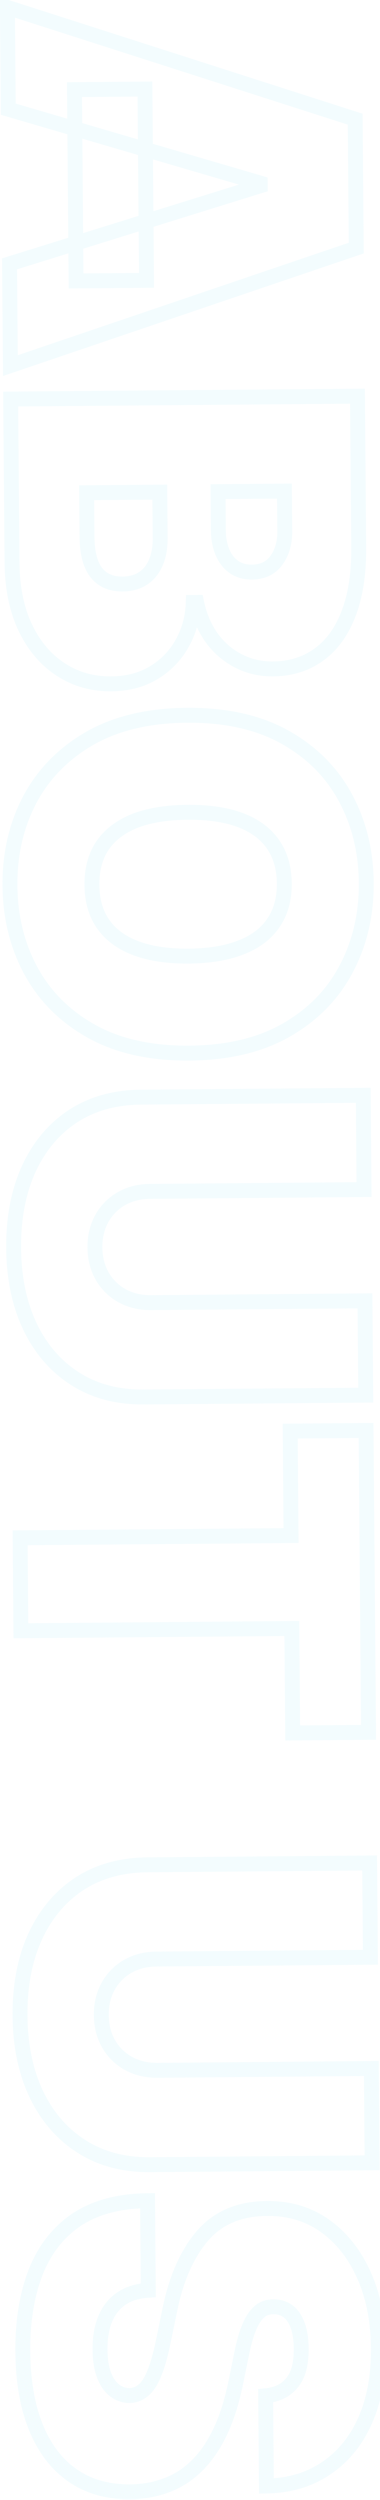 <svg xmlns="http://www.w3.org/2000/svg" width="51" height="335" fill="none"><path d="M1.11 14.63l-1 .008.006.743.713.209.281-.96zM.997.994l.306-.952-1.317-.423.011 1.383 1-.008zm46.671 14.977l1-.008-.006-.723-.688-.221-.306.952zm.143 17.272l.321.947.685-.232-.006-.723-1 .008zM1.396 48.993l-1 .008.011 1.383 1.31-.444-.321-.947zm-.113-13.636l-.297-.955-.709.221.006.743 1-.008zm33.642-10.461l.297.955.709-.221-.006-.743-1 .008zm-.003-.364l1-.008-.006-.743-.713-.209-.281.96zm-15.47-12.6l1-.008-.008-1-1 .008.008 1zm.213 25.636l.008 1 1-.008-.008-1-1 .008zm-9.454.078l-1 .008.008 1 1-.008-.008-1zm-.213-25.635l-.008-1-1 .008.008 1 1-.008zM2.11 14.622L1.997.986l-2 .017.113 13.636 2-.017zM.692 1.946l46.671 14.977.611-1.904L1.303.042.692 1.946zM46.669 15.98l.143 17.272 2-.017-.143-17.272-2 .017zm.822 16.317L1.074 48.046l.643 1.894 46.416-15.75-.643-1.894zM2.395 48.984l-.113-13.636-2 .017.113 13.636 2-.017zm-.816-12.673L35.221 25.85l-.594-1.91L.985 34.402l.594 1.91zm34.345-11.424l-.003-.364-2 .017.003.364 2-.017zm-.722-1.315L1.391 13.67l-.562 1.92 33.811 9.902.562-1.919zm-16.75-11.631l.213 25.636 2-.017-.213-25.636-2 .017zm1.204 24.627l-9.454.078.017 2 9.454-.078-.017-2zm-8.446 1.07l-.213-25.635-2 .017.213 25.635 2-.017zm-1.204-24.627l9.454-.078-.017-2-9.454.078.017 2zM1.433 53.475l-.008-1-1 .008.008 1 1-.008zm46.544-.386l1-.008-.008-1-1 .008.008 1zm-1.19 29.125l-.933-.361-.001.002.933.359zm-4 5.511l-.583-.813-.005.003.587.809zm-10.834.817l.466-.885-.007-.004-.459.889zm-3.571-3.107l-.816.578.004.006.811-.585zm-1.994-4.711l.979-.206-.169-.801-.818.007.008 1zm-.454.004l-.008-1-.963.008-.029.962 1 .029zm-1.477 5.467l-.871-.491-.003.006.875.484zm-3.808 3.941l-.517-.856-.003.002.52.854zM8.12 89.694l.551-.835-.004-.003-.546.838zm-4.728-5.597l.903-.43-.903.43zm8.237-18.069l-.008-1-1 .008.008 1 1-.008zm1.27 10.672l-.798.603.006.007.792-.61zm8.034-1.362l-.921-.39-.002.005.923.385zm.513-9.391l1-.008-.008-1-1 .008.008 1zm7.818-.065l-.008-1-1 .008.008 1 1-.008zm.59 8.109l-.922.388.922-.388zm1.516 1.965l.581-.814-.003-.002-.578.816zm5.72-.866l-.805-.593-.006.008.81.586zm1.082-9.282l1-.008-.008-1-1 .008.008 1zM1.441 54.475l46.544-.386-.017-2-46.544.386.017 2zm45.536-1.378l.167 20.181 2-.017-.167-20.181-2 .017zm.167 20.181c.029 3.463-.415 6.31-1.29 8.574l1.865.721c.993-2.569 1.455-5.684 1.425-9.312l-2 .017zm-1.291 8.576c-.88 2.291-2.108 3.952-3.649 5.057l1.165 1.626c1.923-1.379 3.362-3.391 4.351-5.965l-1.867-.717zm-3.654 5.06c-1.546 1.122-3.386 1.706-5.564 1.724l.017 2c2.549-.021 4.804-.713 6.723-2.105L42.2 86.914zm-5.564 1.724c-1.559.013-2.958-.319-4.217-.982l-.932 1.769c1.572.828 3.3 1.228 5.165 1.213l-.017-2zm-4.224-.986c-1.27-.656-2.342-1.585-3.219-2.803l-1.623 1.169c1.054 1.463 2.364 2.605 3.924 3.411l.918-1.777zm-3.214-2.797c-.862-1.216-1.477-2.656-1.831-4.338l-1.957.412c.403 1.918 1.118 3.618 2.157 5.083l1.631-1.157zm-2.818-5.132l-.454.004.017 2 .454-.004-.017-2zm-1.446.974c-.055 1.849-.508 3.511-1.349 5.006l1.743.981c1.01-1.794 1.542-3.776 1.606-5.928l-1.999-.059zM23.58 85.71a9.447 9.447 0 01-3.451 3.569l1.034 1.712a11.447 11.447 0 004.166-4.312l-1.749-.969zm-3.454 3.571c-1.435.875-3.157 1.339-5.203 1.356l.017 2c2.348-.019 4.436-.556 6.227-1.648l-1.041-1.708zm-5.203 1.356c-2.36.02-4.434-.578-6.253-1.778l-1.101 1.669c2.173 1.433 4.64 2.132 7.371 2.109l-.017-2zm-6.257-1.781c-1.822-1.189-3.284-2.904-4.372-5.19l-1.806.86c1.225 2.574 2.916 4.59 5.085 6.005l1.093-1.675zm-4.372-5.19c-1.08-2.269-1.653-5.022-1.68-8.291l-2 .017c.029 3.488.641 6.544 1.874 9.134l1.806-.86zm-1.68-8.291l-.182-21.908-2 .017.182 21.908 2-.017zm8.014-9.34l.049 5.909 2-.017-.049-5.909-2 .017zm.049 5.909c.018 2.216.44 4.056 1.424 5.357l1.596-1.206c-.61-.807-1.002-2.142-1.019-4.168l-2 .017zm1.429 5.365c1.037 1.347 2.547 1.966 4.359 1.951l-.017-2c-1.309.011-2.172-.411-2.758-1.172l-1.584 1.221zm4.359 1.951c1.247-.01 2.37-.307 3.316-.943l-1.115-1.66c-.561.377-1.282.595-2.217.603l.017 2zm3.316-.943c.934-.627 1.622-1.508 2.075-2.596l-1.846-.769c-.319.766-.771 1.32-1.344 1.705l1.115 1.66zm2.073-2.591c.453-1.07.654-2.313.643-3.698l-2 .017c.01 1.19-.165 2.147-.484 2.902l1.842.78zm.643-3.698l-.051-6.091-2 .017.05 6.091 2-.017zm-1.059-7.082l-9.818.081.017 2 9.818-.082-.017-2zm6.826.943l.043 5.182 2-.017-.043-5.182-2 .017zm.043 5.182c.01 1.21.21 2.319.625 3.307l1.844-.775c-.296-.703-.461-1.546-.469-2.548l-2 .017zm.625 3.307c.417.993 1.032 1.806 1.86 2.393l1.156-1.632c-.482-.342-.879-.838-1.173-1.536l-1.844.775zm1.857 2.391c.869.621 1.896.903 3.028.893l-.017-2c-.778.006-1.375-.183-1.848-.521l-1.163 1.627zm3.028.893c1.712-.014 3.124-.657 4.085-1.987l-1.621-1.171c-.537.744-1.313 1.149-2.48 1.159l.017 2zm4.079-1.979c.919-1.247 1.336-2.778 1.322-4.52l-2 .017c.012 1.409-.322 2.49-.932 3.317l1.61 1.187zm1.322-4.52l-.044-5.363-2 .017.044 5.363 2-.017zm-1.053-6.355l-8.909.074.017 2 8.909-.074-.017-2zm-25.869 73.399l-.487.874.002.001.485-.875zm-8.136-8.091l-.879.476.002.003.878-.479zm-.168-22.954l-.883-.47-.002.005.885.465zm8.023-8.204l-.497-.868-.004.002.501.865zm26.158-.217l.485-.874-.001-.001-.484.875zm8.135 8.069l-.878.478.001.002.878-.48zm.19 22.954l-.886-.464-.002.003.887.461zm-8 8.226l-.5-.866-.002.001.501.865zm-6.137-11.04l-.361-.933-.009.004.37.929zm4.337-3.286l-.823-.568-.007.01.83.558zm-.088-10.568l-.818.575.001.002.816-.577zm-4.39-3.214l.352-.936-.004-.001-.348.937zm-14.113.117l-.361-.932-.009.003.37.929zm-4.337 3.286l-.823-.568-.007.01.83.558zm.088 10.568l-.818.576.001.001.817-.577zm4.39 3.214l.352-.936-.004-.002-.348.938zm7.177 13.054c-5.054.042-9.253-.906-12.645-2.788l-.971 1.749c3.763 2.089 8.323 3.083 13.632 3.039l-.017-2zm-12.643-2.787c-3.406-1.899-5.978-4.463-7.745-7.698l-1.755.959c1.957 3.583 4.808 6.413 8.526 8.486l.974-1.747zm-7.743-7.695c-1.762-3.253-2.668-6.9-2.702-10.963l-2 .016c.036 4.361 1.012 8.335 2.943 11.9l1.759-.953zm-2.702-10.963c-.034-4.093.819-7.769 2.54-11.05l-1.771-.929C1.218 110.294.301 114.3.337 118.691l2-.016zm2.538-11.045c1.728-3.251 4.266-5.852 7.641-7.807l-1.003-1.73c-3.682 2.133-6.492 5.001-8.405 8.599l1.766.939zm7.637-7.805c3.361-1.925 7.53-2.934 12.554-2.976l-.017-2c-5.279.044-9.805 1.106-13.531 3.24l.994 1.736zm12.554-2.976c5.056-.042 9.247.899 12.623 2.766l.968-1.75c-3.748-2.074-8.3-3.06-13.608-3.016l.017 2zm12.622 2.766c3.421 1.899 5.992 4.455 7.742 7.672l1.757-.955c-1.943-3.571-4.796-6.394-8.529-8.466l-.971 1.749zm7.743 7.674c1.776 3.251 2.689 6.912 2.723 11.006l2-.017c-.036-4.391-1.02-8.381-2.968-11.948l-1.755.959zm2.723 11.006c.034 4.061-.818 7.722-2.54 11.004l1.771.929c1.888-3.597 2.805-7.588 2.769-11.95l-2 .017zm-2.542 11.007c-1.697 3.26-4.224 5.866-7.613 7.821l.999 1.732c3.699-2.134 6.505-5.012 8.388-8.63l-1.774-.923zm-7.614 7.822c-3.343 1.937-7.518 2.954-12.572 2.996l.017 2c5.309-.044 9.845-1.114 13.558-3.266l-1.003-1.73zm-12.664-8.003c2.87-.024 5.346-.426 7.398-1.243l-.74-1.858c-1.754.699-3.968 1.078-6.674 1.101l.017 2zm7.389-1.24c2.074-.804 3.699-2.014 4.805-3.661l-1.66-1.115c-.839 1.249-2.105 2.228-3.868 2.911l.723 1.865zm4.798-3.651c1.127-1.633 1.652-3.607 1.633-5.861l-2 .017c.016 1.927-.43 3.477-1.279 4.709l1.646 1.135zm1.633-5.861c-.019-2.254-.576-4.224-1.727-5.852l-1.633 1.155c.873 1.235 1.344 2.787 1.36 4.714l2-.017zm-1.726-5.85c-1.133-1.609-2.774-2.791-4.856-3.574l-.704 1.872c1.779.669 3.064 1.631 3.925 2.853l1.636-1.151zm-4.86-3.575c-2.062-.767-4.543-1.119-7.411-1.095l.017 2c2.707-.023 4.93.313 6.698.969l.696-1.874zm-7.411-1.095c-2.868.023-5.349.417-7.412 1.217l.723 1.865c1.773-.688 3.999-1.06 6.706-1.082l-.017-2zm-7.421 1.22c-2.053.818-3.671 2.025-4.789 3.647l1.646 1.136c.857-1.243 2.131-2.227 3.883-2.925l-.74-1.858zm-4.796 3.657c-1.106 1.646-1.622 3.622-1.603 5.874l2-.017c-.016-1.93.424-3.492 1.263-4.741l-1.66-1.116zm-1.603 5.874c.019 2.251.567 4.213 1.703 5.828l1.636-1.152c-.857-1.217-1.323-2.762-1.339-4.693l-2 .017zm1.704 5.829c1.147 1.622 2.787 2.804 4.859 3.574l.697-1.875c-1.758-.653-3.045-1.613-3.922-2.853l-1.633 1.154zm4.855 3.573c2.078.782 4.567 1.142 7.438 1.119l-.017-2c-2.705.022-4.934-.32-6.717-.991l-.704 1.872zm31.086 46.316l1-.008-.008-1-1 .008.008 1zm.105 12.636l.008 1 1-.008-.008-1-1 .008zm-39.043-2.222l.541-.841h-.001l-.54.841zm-6.036-6.995l-.904.427.002.004.902-.431zm-.175-21.045l-.909-.416-.002.004.911.412zm5.919-7.095l-.548-.836-.006.003.554.833zm39.001-2.823l1-.009-.008-1-1 .009.008 1zm.105 12.635l.008 1 1-.008-.008-1-1 .008zm-32.582 1.225l-.496-.868-.005.003.501.865zm-2.614 2.658l-.874-.486-.003.005.877.481zm.064 7.727l-.865.501.865-.501zm2.658 2.615l-.486.874.005.002.481-.876zm31.598.692l.105 12.636 2-.016-.105-12.636-2 .016zm1.096 11.628l-29.817.247.017 2 29.817-.247-.017-2zm-29.817.247c-3.38.028-6.258-.754-8.676-2.31l-1.082 1.682c2.791 1.796 6.064 2.659 9.775 2.628l-.017-2zm-8.677-2.31c-2.42-1.552-4.312-3.736-5.673-6.585l-1.805.862c1.507 3.157 3.639 5.637 6.398 7.406l1.08-1.683zm-5.671-6.581c-1.346-2.849-2.05-6.196-2.082-10.064l-2 .017c.034 4.101.782 7.743 2.274 10.901l1.808-.854zm-2.082-10.064c-.032-3.9.617-7.272 1.915-10.142l-1.822-.824c-1.44 3.183-2.126 6.853-2.092 10.983l2-.017zm1.913-10.138c1.313-2.872 3.169-5.086 5.563-6.678L9.2 148.764c-2.73 1.815-4.82 4.33-6.274 7.512l1.819.832zm5.557-6.674c2.393-1.568 5.261-2.385 8.644-2.413l-.017-2c-3.707.031-6.963.931-9.723 2.74l1.096 1.673zm8.644-2.413l29.817-.248-.017-1.999-29.817.247.017 2zm28.809-1.239l.105 12.636 2-.017-.105-12.636-2 .017zm1.096 11.627l-28.726.239.017 2 28.726-.239-.017-2zm-28.726.239c-1.592.013-3.048.379-4.343 1.118l.992 1.737c.967-.552 2.081-.845 3.368-.855l-.017-2zm-4.348 1.121a7.887 7.887 0 00-2.987 3.037l1.747.973a5.88 5.88 0 012.241-2.279l-1.002-1.731zm-2.99 3.042c-.718 1.307-1.059 2.769-1.046 4.361l2-.016c-.011-1.287.263-2.406.799-3.382l-1.753-.963zm-1.046 4.361c.013 1.605.378 3.064 1.121 4.348l1.731-1.001c-.548-.948-.841-2.059-.852-3.363l-2 .016zm1.121 4.348a7.89 7.89 0 003.037 2.988l.973-1.748a5.885 5.885 0 01-2.279-2.241l-1.731 1.001zm3.042 2.99c1.307.718 2.769 1.06 4.361 1.046l-.017-2c-1.287.011-2.405-.262-3.382-.799l-.963 1.753zm4.361 1.046l28.726-.238-.017-2-28.726.238.017 2zm18.681 16.215l-.008-1-1 .009.008 1 1-.009zm10.182-.084l1-.009-.008-1-1 .009.008 1zm.336 40.453l.008 1 1-.008-.008-1-1 .008zm-10.181.084l-1 .009.008 1 1-.009-.008-1zm-.116-13.999l1-.008-.008-1-1 .008.008 1zm-36.362.302l-1 .008.008 1 1-.008-.008-1zm-.103-12.455l-.008-1-1 .009.008 1 1-.009zm36.362-.301l.008 1 1-.009-.008-1-1 .009zm-.108-13l10.182-.084-.017-2-10.181.084.017 2zm9.173-1.076l.336 40.453 2-.016-.336-40.454-2 .017zm1.327 39.445l-10.181.084.017 2 10.182-.084-.017-2zm-9.173 1.076l-.116-13.999-2 .016.116 14 2-.017zm-1.124-14.991l-36.362.302.017 2 36.362-.302-.017-2zm-35.354 1.293l-.103-12.454-2 .017.103 12.454 2-.017zm-1.095-11.446l36.362-.301-.017-2-36.362.301.017 2zm37.354-1.31l-.116-13.999-2 .017.116 13.999 2-.017zm9.775 71.428l1-.009-.008-1-1 .009.008 1zm.105 12.635l.008 1 1-.008-.008-1-1 .008zM10.9 287.605l.541-.841-.001-.001-.54.842zm-6.036-6.996l-.904.427.002.004.902-.431zm-.175-21.045l-.909-.415-.002.003.911.412zm5.919-7.094l-.548-.837-.006.004.554.833zm39.001-2.824l1-.008-.008-1-1 .008.008 1zm.105 12.636l.008 1 1-.008-.008-1-1 .008zm-32.582 1.225l-.496-.869-.005.003.501.866zm-2.614 2.658l-.874-.486-.003.005.877.481zm.064 7.727l-.866.501.866-.501zm2.658 2.614l-.486.874.005.003.481-.877zm31.598.693l.105 12.636 2-.017-.105-12.636-2 .017zm1.096 11.627l-29.817.248.017 2 29.817-.248-.017-2zm-29.817.248c-3.38.028-6.258-.755-8.676-2.31l-1.082 1.682c2.791 1.795 6.064 2.659 9.775 2.628l-.017-2zm-8.677-2.311c-2.42-1.552-4.312-3.735-5.673-6.585l-1.805.862c1.507 3.157 3.639 5.637 6.398 7.407l1.08-1.684zm-5.671-6.581c-1.346-2.849-2.05-6.195-2.082-10.063l-2 .016c.034 4.101.782 7.743 2.274 10.901l1.808-.854zm-2.082-10.063c-.032-3.9.617-7.273 1.915-10.142l-1.822-.825c-1.44 3.184-2.126 6.853-2.092 10.983l2-.016zM5.6 259.98c1.313-2.871 3.169-5.086 5.563-6.678l-1.107-1.665c-2.729 1.815-4.819 4.33-6.274 7.512l1.819.831zm5.557-6.674c2.393-1.568 5.261-2.385 8.644-2.413l-.017-2c-3.708.031-6.963.932-9.723 2.74l1.096 1.673zm8.644-2.413l29.817-.247-.017-2-29.817.247.017 2zm28.809-1.239l.105 12.636 2-.016-.105-12.636-2 .016zm1.096 11.628l-28.726.238.017 2 28.726-.238-.017-2zm-28.726.238c-1.592.013-3.048.379-4.343 1.118l.992 1.737c.967-.552 2.081-.844 3.368-.855l-.017-2zm-4.348 1.121a7.88 7.88 0 00-2.987 3.038l1.748.972a5.894 5.894 0 012.242-2.279l-1.002-1.731zm-2.99 3.043c-.718 1.307-1.059 2.769-1.046 4.361l2-.017c-.011-1.287.263-2.405.799-3.382l-1.753-.962zm-1.046 4.361c.013 1.605.378 3.064 1.121 4.348l1.731-1.002c-.548-.948-.841-2.059-.852-3.363l-2 .017zm1.121 4.348a7.887 7.887 0 003.037 2.987l.973-1.747a5.89 5.89 0 01-2.279-2.242l-1.731 1.002zm3.042 2.99c1.307.718 2.769 1.059 4.361 1.046l-.017-2c-1.287.011-2.405-.263-3.382-.799l-.963 1.753zm4.361 1.046l28.726-.239-.017-1.999-28.726.238.017 2zm14.536 42.614l-.088-.997-.92.082.008.923 1-.008zm3.531-1.734l-.768-.641-.005.006.773.635zm.731-7.779l-.935.355.004.009.931-.364zm-1.265-1.808l.59-.808-.59.808zm-1.823-.599l-.046.999.016.001h.016l.014-1zm-1.52.308l-.455-.89-.018.009-.018.01.49.871zm-1.195 1.147l-.822-.57-.006.008-.005.008.833.554zm-1.687 4.855l.98.201.002-.008-.981-.193zm-.787 3.825l-.979-.202v.003l.98.199zm-2.104 6.631l-.902-.431.902.431zm-3.122 4.526l-.7-.715-.004.005.704.71zm-4.024 2.602l-.35-.937-.008.003.358.934zm-4.902.904l.003 1h.014l-.017-1zm-7.791-2.231l-.574.819.574-.819zm-4.895-6.459l.928-.374-.001-.001-.927.375zm-.035-20.705l-.932-.363-.001.001.932.362zm5.464-7.046l-.558-.83-.006.004.564.826zm9.57-2.579l1-.009-.008-1.004-1.004.013.012 1zm.1 11.999l.061.998.946-.058-.008-.948-1 .008zm-3.582 1.098l-.556-.831.556.831zm-2.182 2.7l-.921-.391-.002.005.922.386zm-.187 7.547l-.936.352.936-.352zm1.403 2.057l-.616.788.616-.788zm2.029.71l-.012 1 .021.001.021-.001-.03-1zm1.858-.72l-.634-.773-.012.01-.012.01.657.753zm1.436-2.193l-.921-.39-.005.012.926.378zm1.193-4.124l.979.206.001-.003-.979-.203zm.962-4.645l-.979-.203v.001l.979.202zm4.396-9.786l-.752-.659-.004.005.757.654zm8.584-3.594l.004 1 .009-.001-.013-.999zm7.769 2.299l.578-.816-.001-.001-.577.817zm5.26 6.615l.913-.407v-.002l-.913.409zm.14 19.545l-.912-.409.912.409zm-5.265 6.385l-.551-.834-.006.004.558.83zm-7.958 2.339l-1 .008.008 1.005 1.005-.013-.013-1zm-.012-11.094c1.738-.154 3.179-.834 4.216-2.095l-1.545-1.27c-.644.783-1.557 1.259-2.847 1.372l.176 1.993zm4.211-2.09c1.057-1.266 1.485-3.071 1.467-5.227l-2 .016c.016 1.935-.379 3.183-1.003 3.93l1.536 1.281zm1.467-5.227c-.011-1.374-.188-2.573-.573-3.557l-1.862.729c.265.678.425 1.612.435 2.844l2-.016zm-.569-3.547c-.357-.94-.877-1.726-1.61-2.261l-1.179 1.616c.334.244.657.663.92 1.355l1.87-.71zm-1.61-2.261a4.094 4.094 0 00-2.399-.791l-.028 2a2.09 2.09 0 011.248.407l1.179-1.616zm-2.367-.79a3.987 3.987 0 00-2.02.417l.909 1.781a1.996 1.996 0 011.02-.2l.091-1.998zm-2.056.436c-.599.337-1.103.836-1.527 1.448l1.643 1.14c.295-.425.588-.69.864-.845l-.981-1.743zm-1.538 1.464c-.404.608-.75 1.352-1.049 2.209l1.888.66c.263-.754.543-1.334.827-1.762l-1.666-1.107zm-1.049 2.209c-.301.862-.561 1.866-.786 3.007l1.962.386c.212-1.075.45-1.984.712-2.733l-1.888-.66zm-.784 2.998l-.786 3.825 1.959.403.787-3.825-1.959-.403zm-.787 3.828c-.512 2.522-1.192 4.65-2.027 6.399l1.805.862c.922-1.932 1.646-4.225 2.182-6.863l-1.96-.398zm-2.027 6.399c-.839 1.757-1.816 3.163-2.919 4.242l1.399 1.43c1.302-1.274 2.406-2.885 3.325-4.81l-1.805-.862zm-2.923 4.247c-1.091 1.081-2.313 1.869-3.67 2.375l.699 1.874c1.635-.61 3.095-1.557 4.378-2.829l-1.408-1.42zm-3.678 2.378c-1.375.527-2.892.81-4.561.838l.034 2c1.877-.032 3.627-.351 5.243-.971l-.716-1.867zm-4.547.838c-2.891.01-5.277-.69-7.214-2.049l-1.149 1.637c2.331 1.636 5.139 2.423 8.369 2.412l-.007-2zm-7.214-2.049c-1.951-1.37-3.472-3.356-4.541-6.015l-1.856.747c1.19 2.958 2.932 5.279 5.248 6.905l1.149-1.637zm-4.542-6.016c-1.07-2.648-1.638-5.883-1.67-9.733l-2 .016c.033 4.029.627 7.526 1.816 10.466l1.854-.749zm-1.67-9.733c-.033-3.949.523-7.354 1.64-10.236l-1.865-.723c-1.227 3.168-1.809 6.834-1.775 10.975l2-.016zm1.639-10.235c1.105-2.837 2.805-5.018 5.097-6.582l-1.128-1.652c-2.651 1.81-4.593 4.327-5.832 7.509l1.864.725zm5.091-6.578c2.283-1.536 5.267-2.364 9.024-2.41l-.024-1.999c-4.031.049-7.426.94-10.116 2.749l1.116 1.66zm8.012-3.401l.099 11.999 2-.016-.099-12-2 .017zm1.038 10.993c-1.56.096-2.934.502-4.076 1.265l1.111 1.663c.787-.526 1.8-.853 3.088-.932l-.123-1.996zm-4.076 1.265c-1.14.761-1.987 1.821-2.547 3.14l1.841.782c.421-.992 1.028-1.732 1.817-2.259l-1.111-1.663zm-2.549 3.145c-.555 1.324-.807 2.853-.793 4.56l2-.017c-.012-1.505.212-2.753.638-3.771l-1.845-.772zm-.793 4.56c.012 1.423.197 2.675.592 3.725l1.872-.704c-.287-.762-.453-1.764-.464-3.038l-2 .017zm.592 3.725c.387 1.031.948 1.887 1.724 2.493l1.232-1.576c-.415-.324-.789-.839-1.083-1.621l-1.872.704zm1.724 2.493a4.27 4.27 0 002.633.922l.023-2a2.27 2.27 0 01-1.425-.498l-1.232 1.576zm2.674.922a3.874 3.874 0 002.485-.966l-1.314-1.507a1.88 1.88 0 01-1.23.474l.059 1.999zm2.462-.946c.724-.593 1.282-1.496 1.729-2.589l-1.852-.756c-.385.944-.785 1.503-1.144 1.798l1.268 1.547zm1.724-2.578c.466-1.102.88-2.546 1.251-4.307l-1.957-.412c-.358 1.7-.74 3.005-1.136 3.94l1.842.779zm1.251-4.31l.962-4.645-1.959-.405-.961 4.644 1.958.406zm.961-4.644c.836-4.015 2.245-7.105 4.174-9.336l-1.513-1.308c-2.213 2.56-3.735 5.995-4.619 10.237l1.958.407zm4.169-9.331c1.868-2.133 4.439-3.239 7.836-3.253l-.008-2c-3.876.016-7.028 1.305-9.332 3.935l1.504 1.318zm7.845-3.254c2.762-.037 5.141.676 7.179 2.116l1.154-1.633c-2.413-1.705-5.213-2.525-8.36-2.482l.027 1.999zM43 299.064c2.077 1.471 3.723 3.528 4.925 6.209l1.825-.819c-1.329-2.965-3.19-5.319-5.594-7.022L43 299.064zm4.925 6.207c1.201 2.691 1.828 5.811 1.858 9.38l2-.016c-.031-3.794-.7-7.194-2.032-10.179l-1.826.815zm1.858 9.38c.03 3.648-.555 6.755-1.718 9.348l1.825.819c1.306-2.912 1.925-6.316 1.893-10.183l-2 .016zm-1.718 9.348c-1.166 2.599-2.804 4.572-4.904 5.96l1.103 1.669c2.45-1.62 4.323-3.903 5.627-6.81l-1.825-.819zm-4.911 5.964c-2.08 1.398-4.539 2.131-7.414 2.169l.026 2c3.216-.043 6.063-.869 8.503-2.509l-1.115-1.66zm-6.4 3.161l-.1-12.091-2 .017.1 12.09 2-.016z" fill="#05c2df" fill-opacity=".05"/></svg>